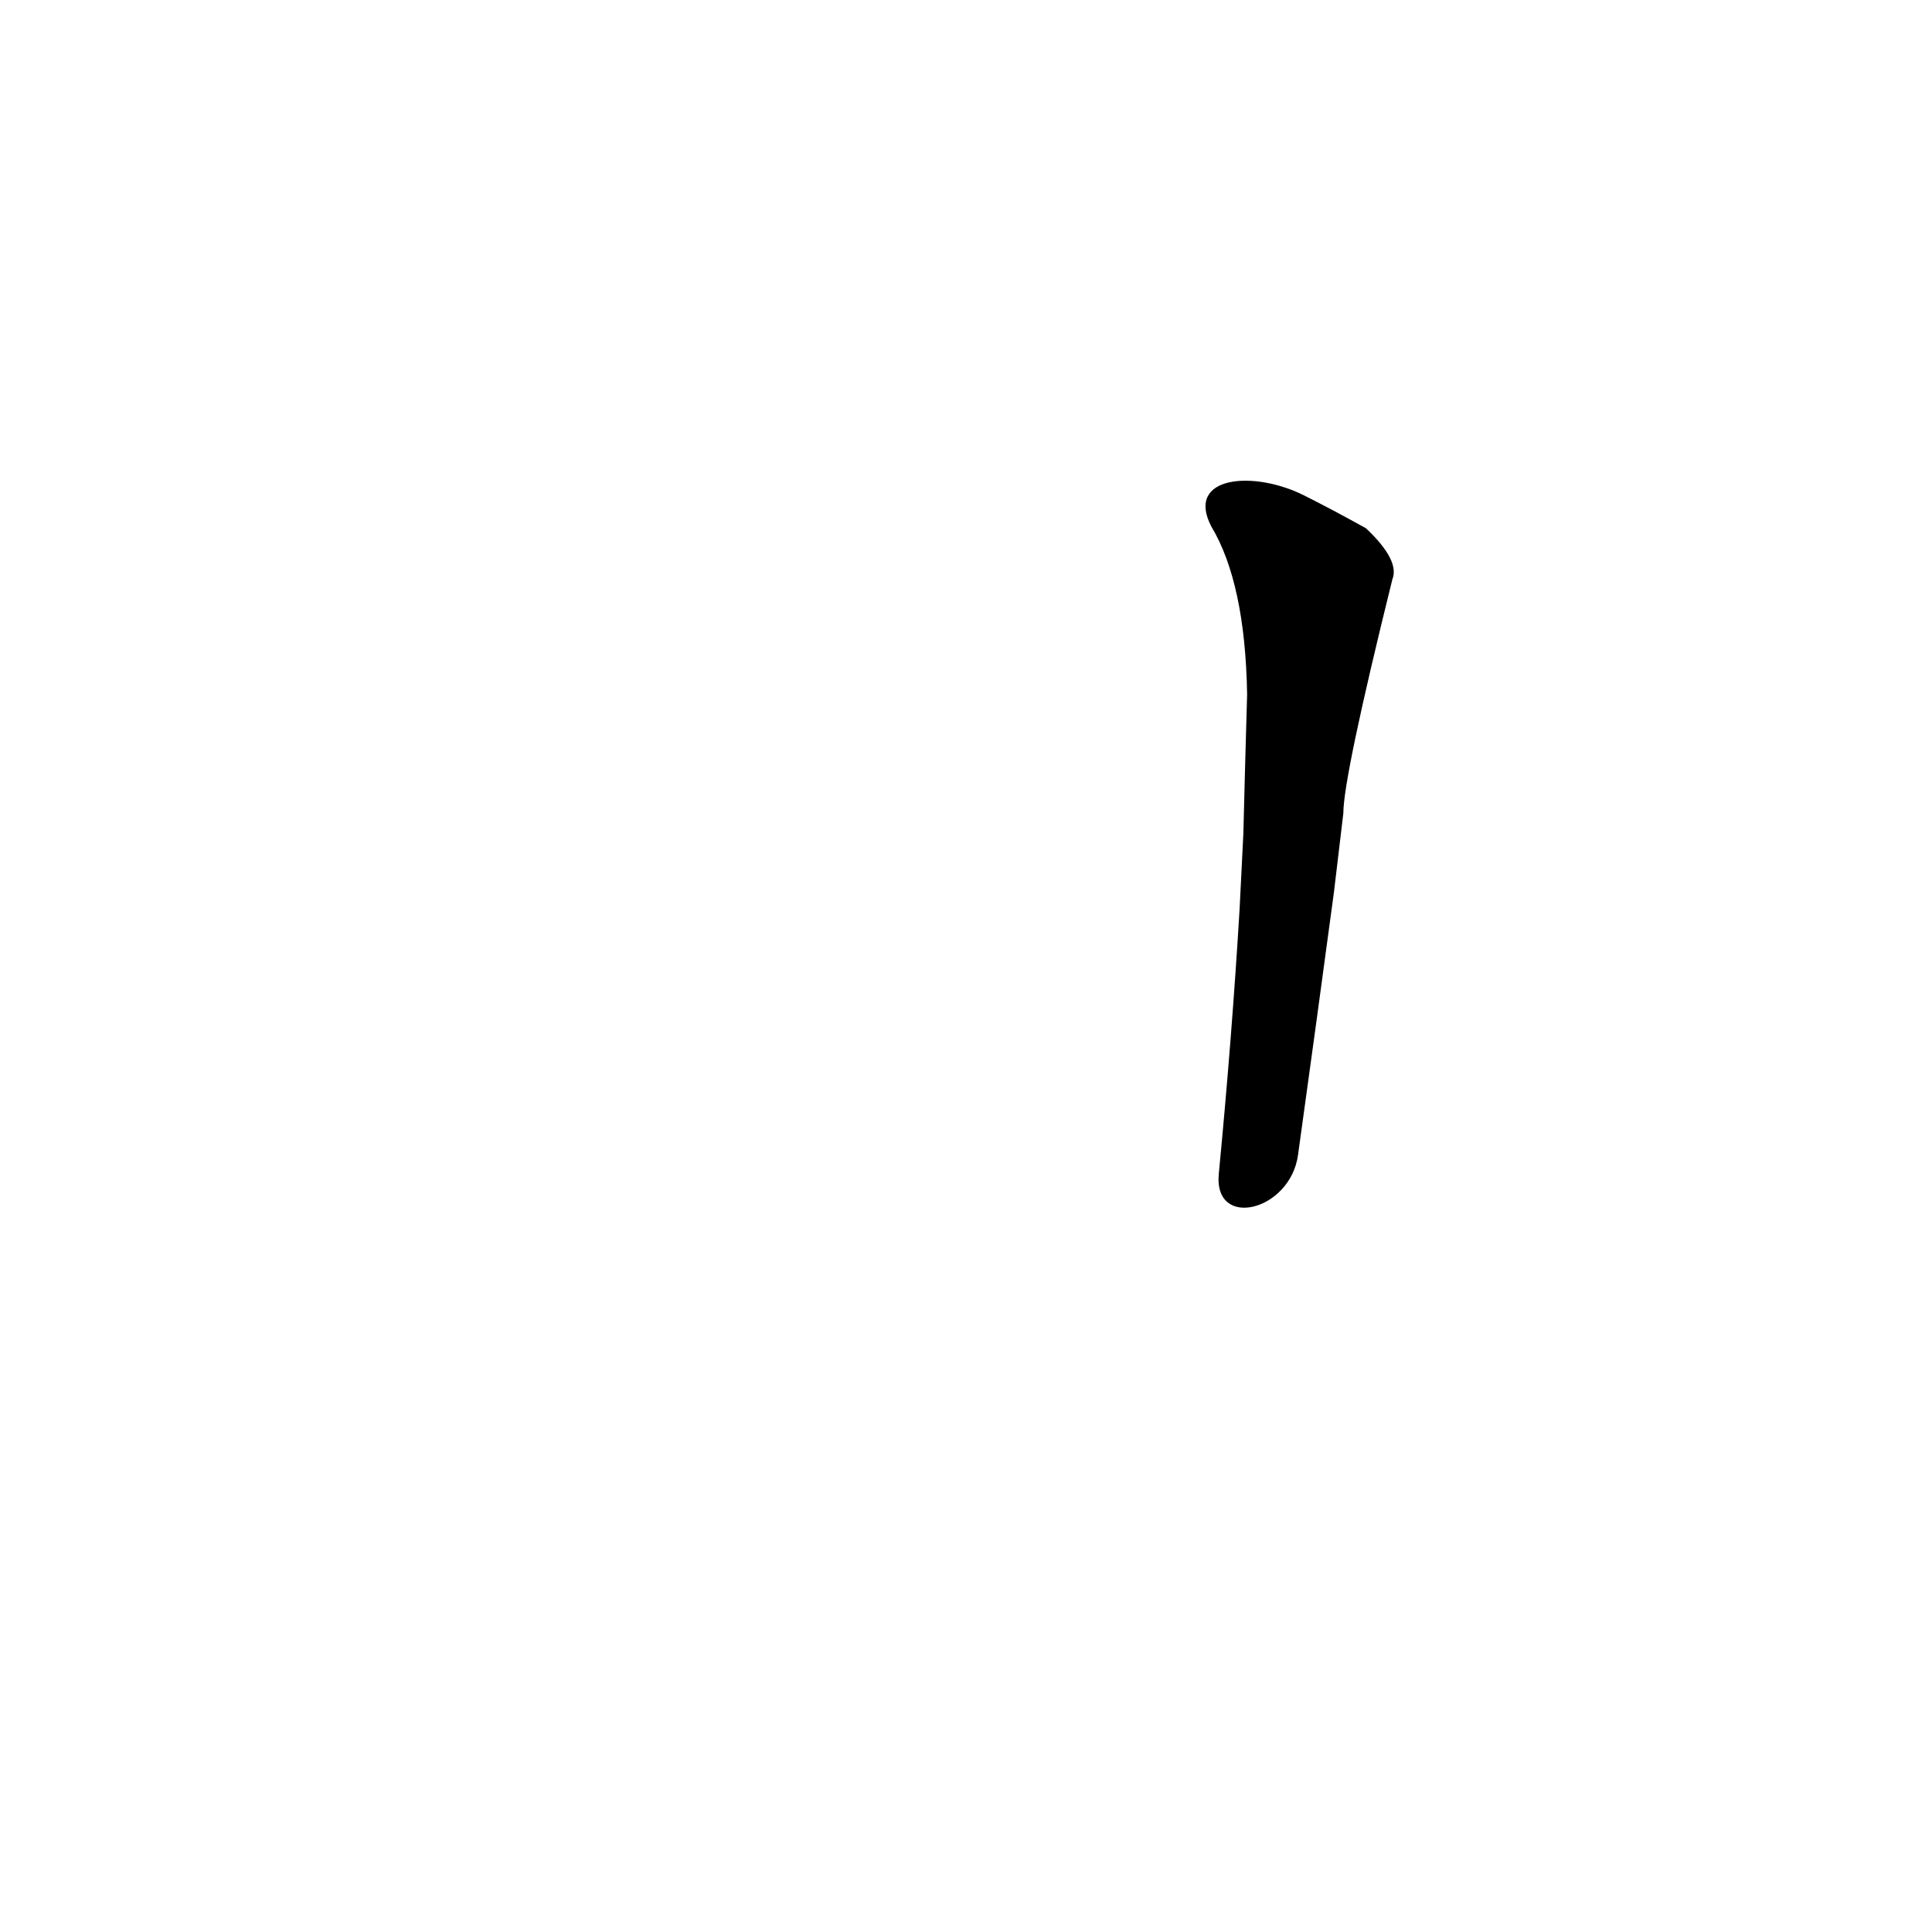 <?xml version='1.0' encoding='utf-8'?>
<svg xmlns="http://www.w3.org/2000/svg" version="1.1" viewBox="0 0 1024 1024"><g transform="scale(1, -1) translate(0, -900)"><path d="M 688 288 Q 698 360 707 427 L 712 469 Q 712 488 738 593 Q 742 603 724 620 Q 706 630 692 637 C 665 651 628 648 642 621 Q 660 591 661 532 Q 660 498 659 458 L 657 418 Q 653 351 646 278 C 643 248 684 258 688 288 Z" fill="black" /></g></svg>